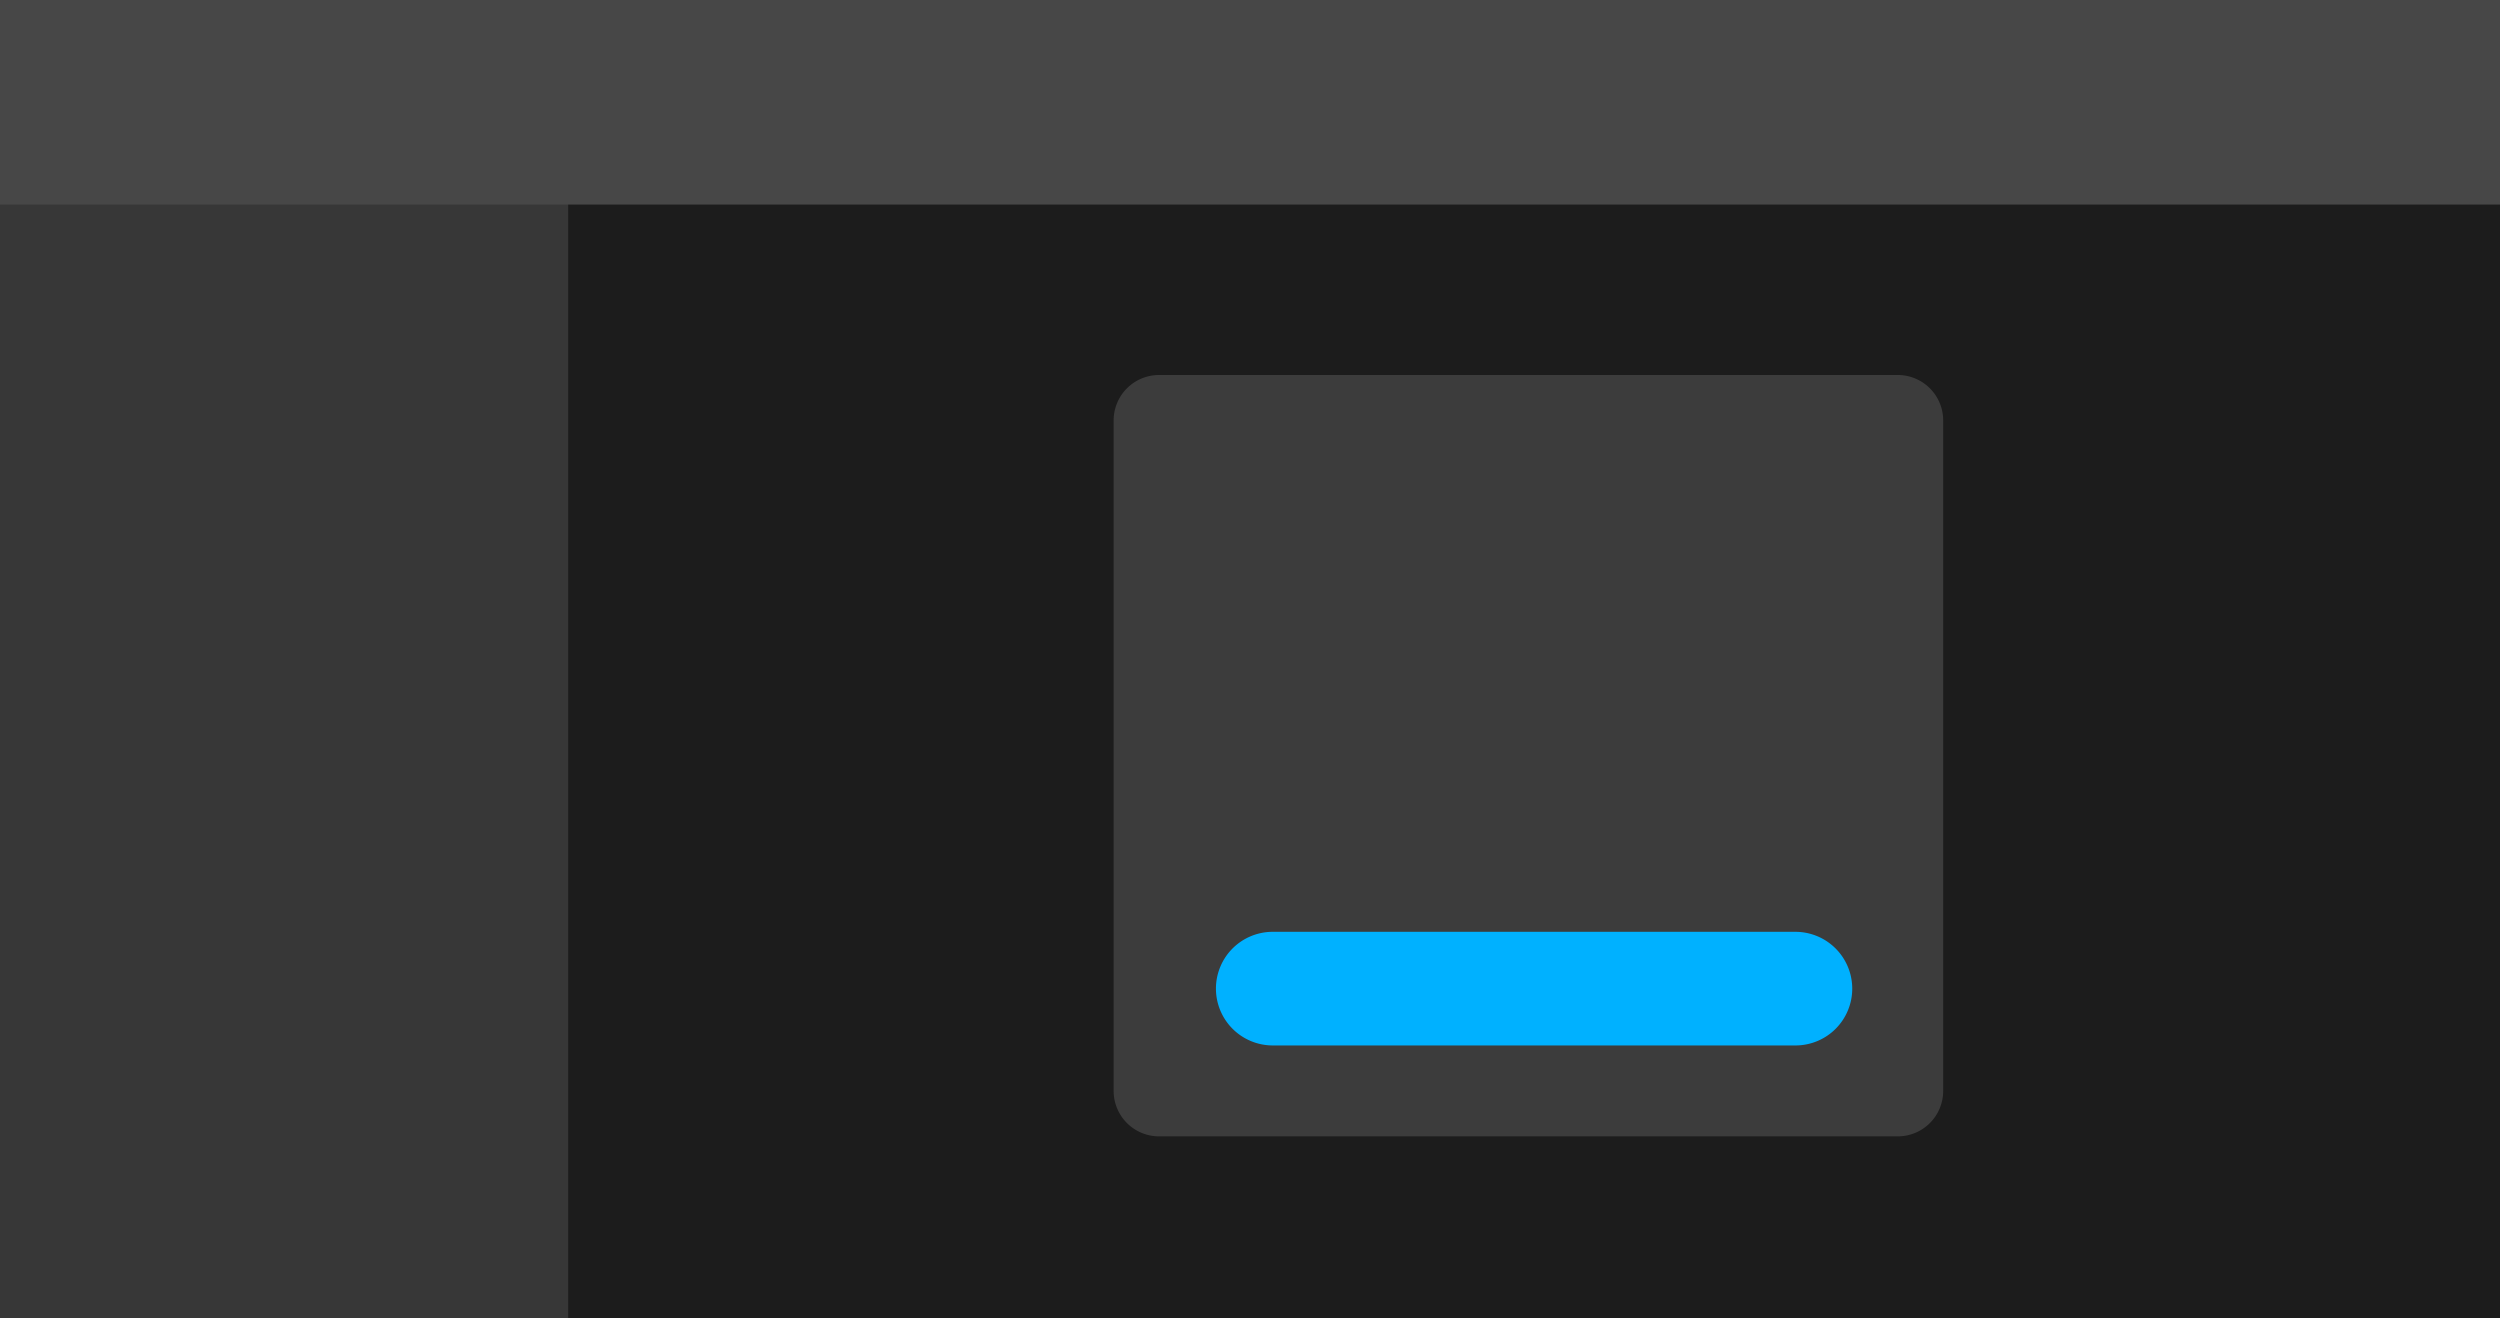 <svg xmlns="http://www.w3.org/2000/svg" fill="none" viewBox="0 0 220 116">
  <path fill="#1C1C1C" d="M0 0h220v116H0V0Z"/>
  <path fill="#373737" d="M0 0h50v116H0V0Z"/>
  <path fill="#3C3C3C" d="M102 33h65a3.998 3.998 0 0 1 4 4v59a3.997 3.997 0 0 1-4 4h-65a4 4 0 0 1-4-4V37a4 4 0 0 1 4-4Z"/>
  <path fill="#00B1FF" d="M112 82h46a5.002 5.002 0 0 1 3.536 8.535A5.002 5.002 0 0 1 158 92h-46a5.002 5.002 0 0 1-3.536-8.535A5.002 5.002 0 0 1 112 82Z"/>
  <path fill="#474747" d="M0 0h220v18H0V0Z"/>
</svg>

